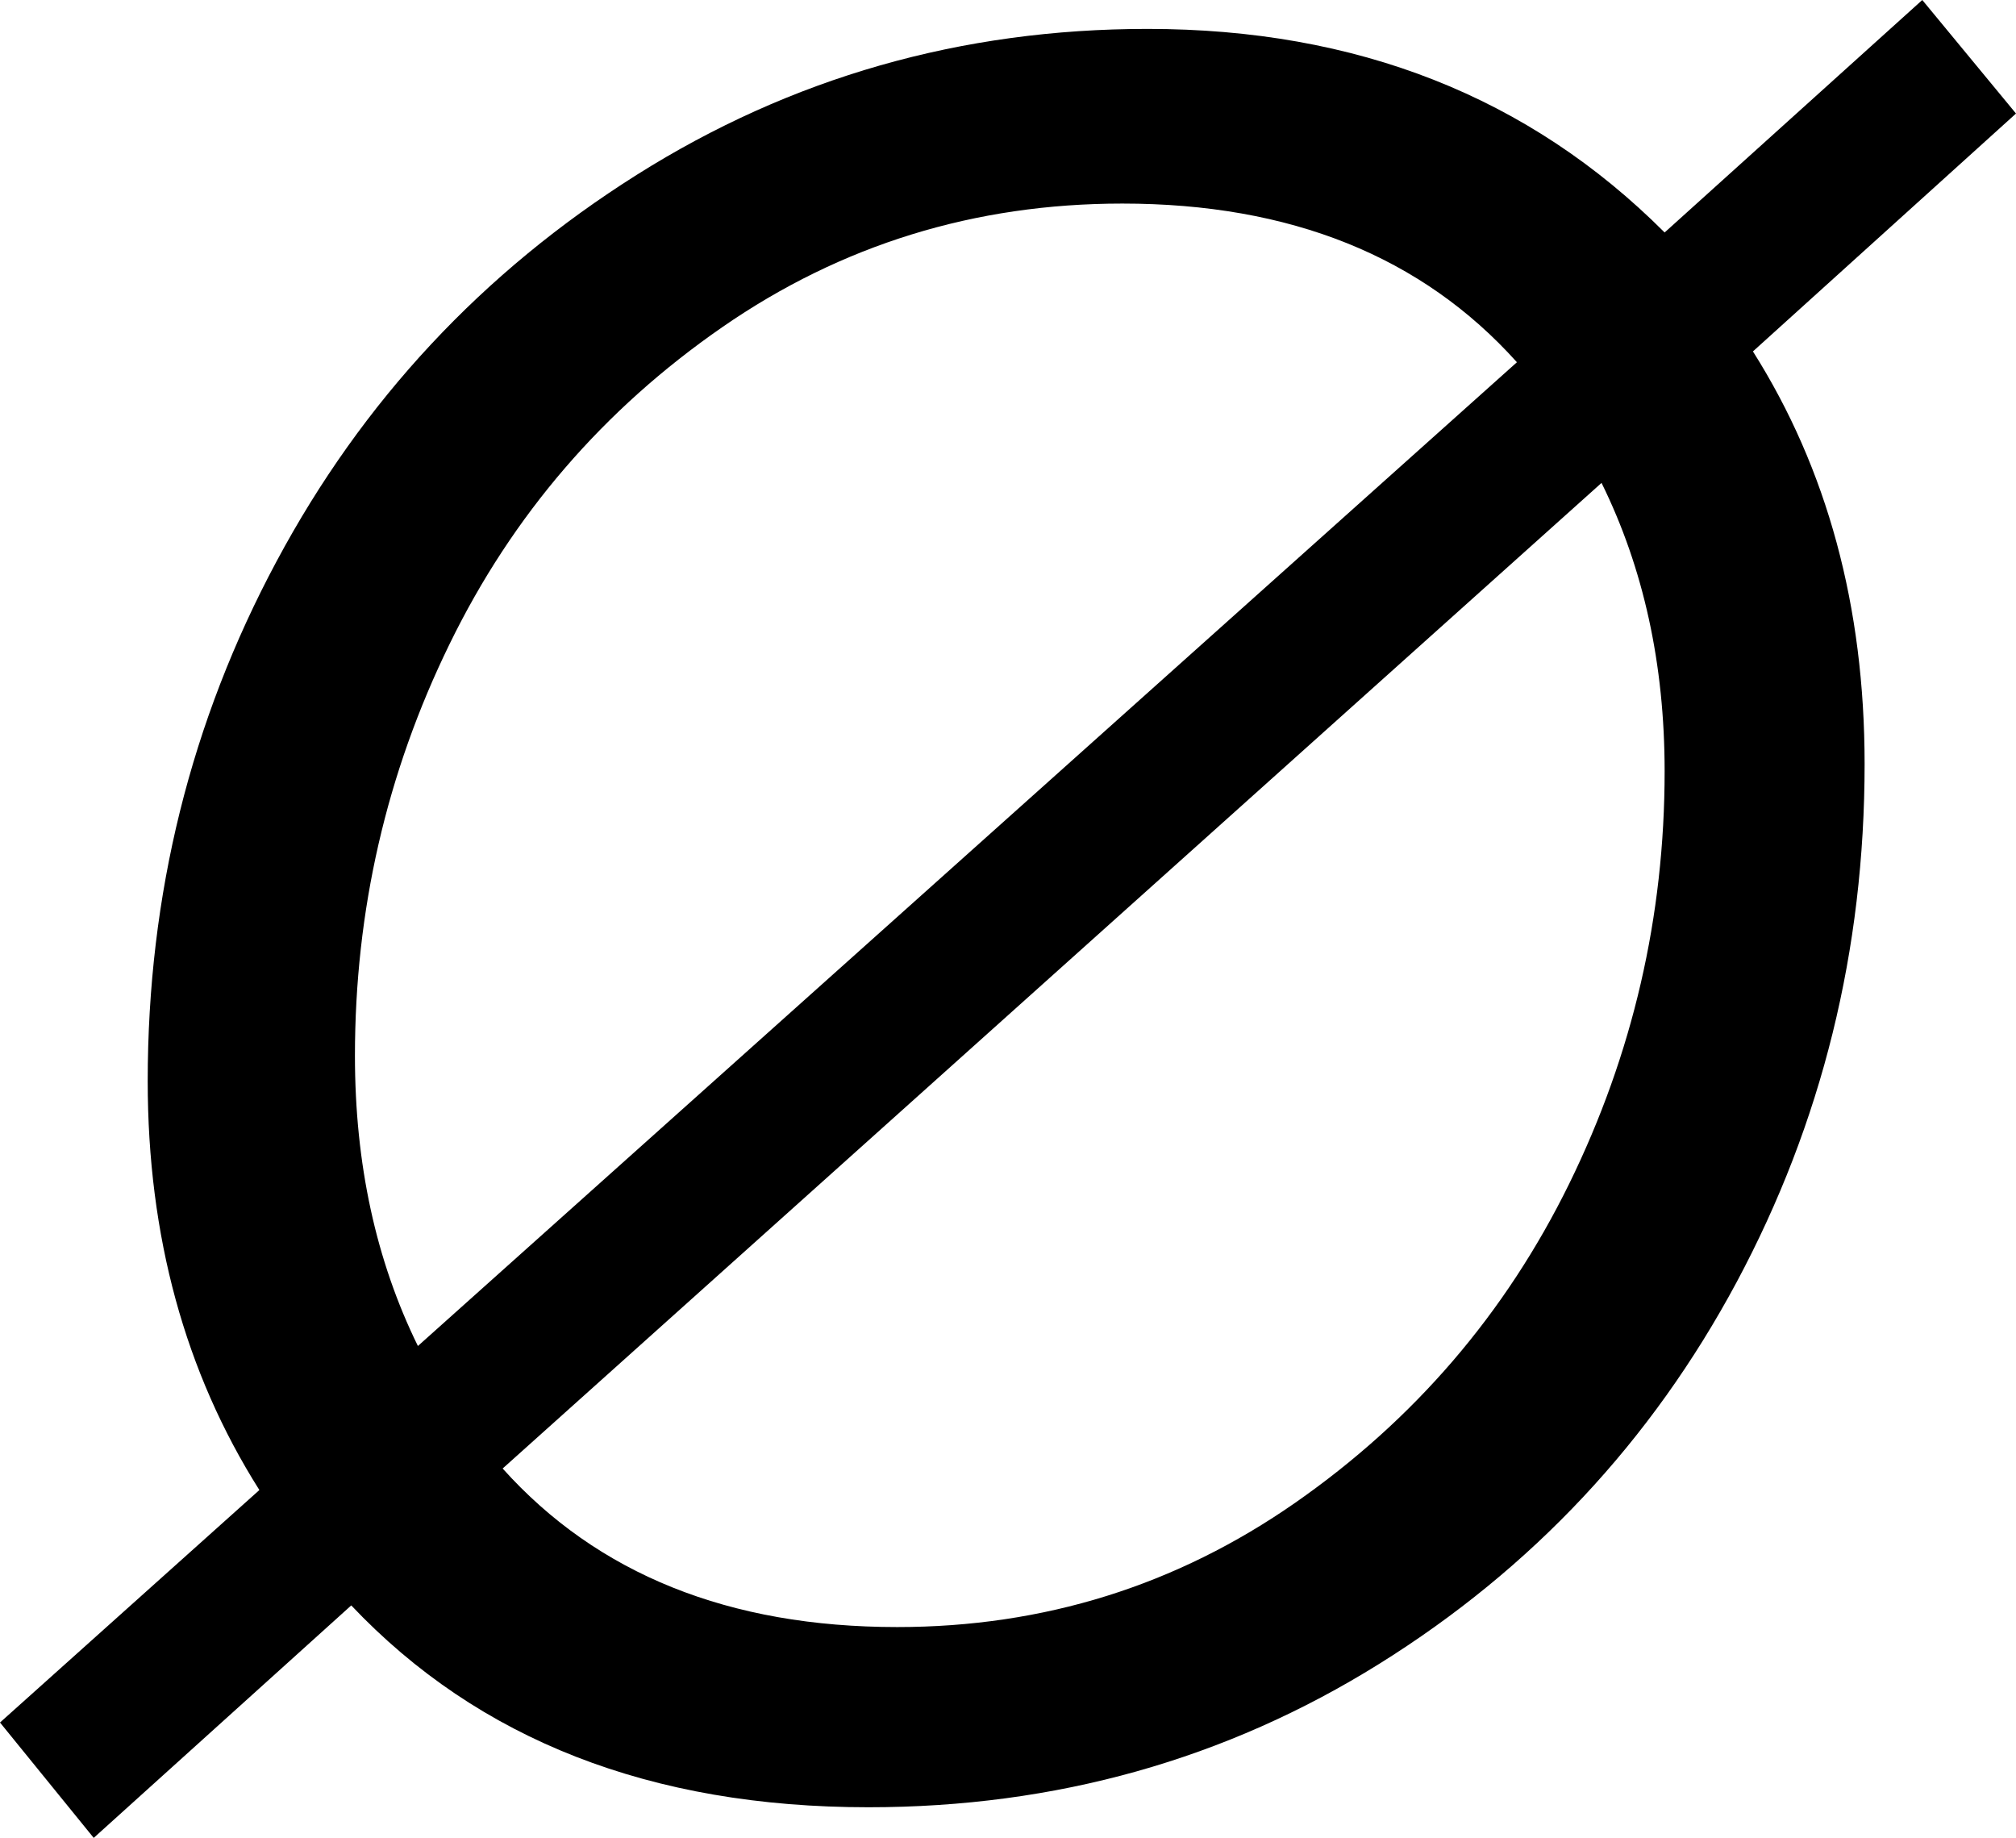 <svg width="16.392" height="14.941" viewBox="0.293 -29.341 16.392 14.941" xmlns="http://www.w3.org/2000/svg"><path d="M0.293 -15.337L2.402 -17.227C1.797 -18.184 1.494 -19.292 1.494 -20.552C1.494 -22.065 1.843 -23.474 2.542 -24.778C3.24 -26.082 4.216 -27.129 5.471 -27.92C6.726 -28.711 8.11 -29.106 9.624 -29.106C11.323 -29.106 12.725 -28.555 13.828 -27.451L15.923 -29.341L16.685 -28.418L14.546 -26.484C15.151 -25.527 15.454 -24.409 15.454 -23.13C15.454 -21.616 15.107 -20.212 14.414 -18.918C13.721 -17.625 12.751 -16.589 11.506 -15.813C10.261 -15.037 8.877 -14.648 7.354 -14.648C5.586 -14.648 4.185 -15.195 3.149 -16.289L1.055 -14.399ZM3.179 -20.757C3.179 -19.878 3.35 -19.092 3.691 -18.398L12.627 -26.396C11.855 -27.256 10.786 -27.686 9.419 -27.686C8.218 -27.686 7.134 -27.351 6.167 -26.682C5.2 -26.013 4.46 -25.154 3.948 -24.104C3.435 -23.054 3.179 -21.938 3.179 -20.757ZM4.38 -17.402C5.151 -16.543 6.221 -16.113 7.588 -16.113C8.779 -16.113 9.858 -16.45 10.825 -17.124C11.792 -17.798 12.534 -18.662 13.052 -19.717C13.569 -20.771 13.828 -21.89 13.828 -23.071C13.828 -23.94 13.657 -24.722 13.315 -25.415ZM4.38 -17.402"></path></svg>